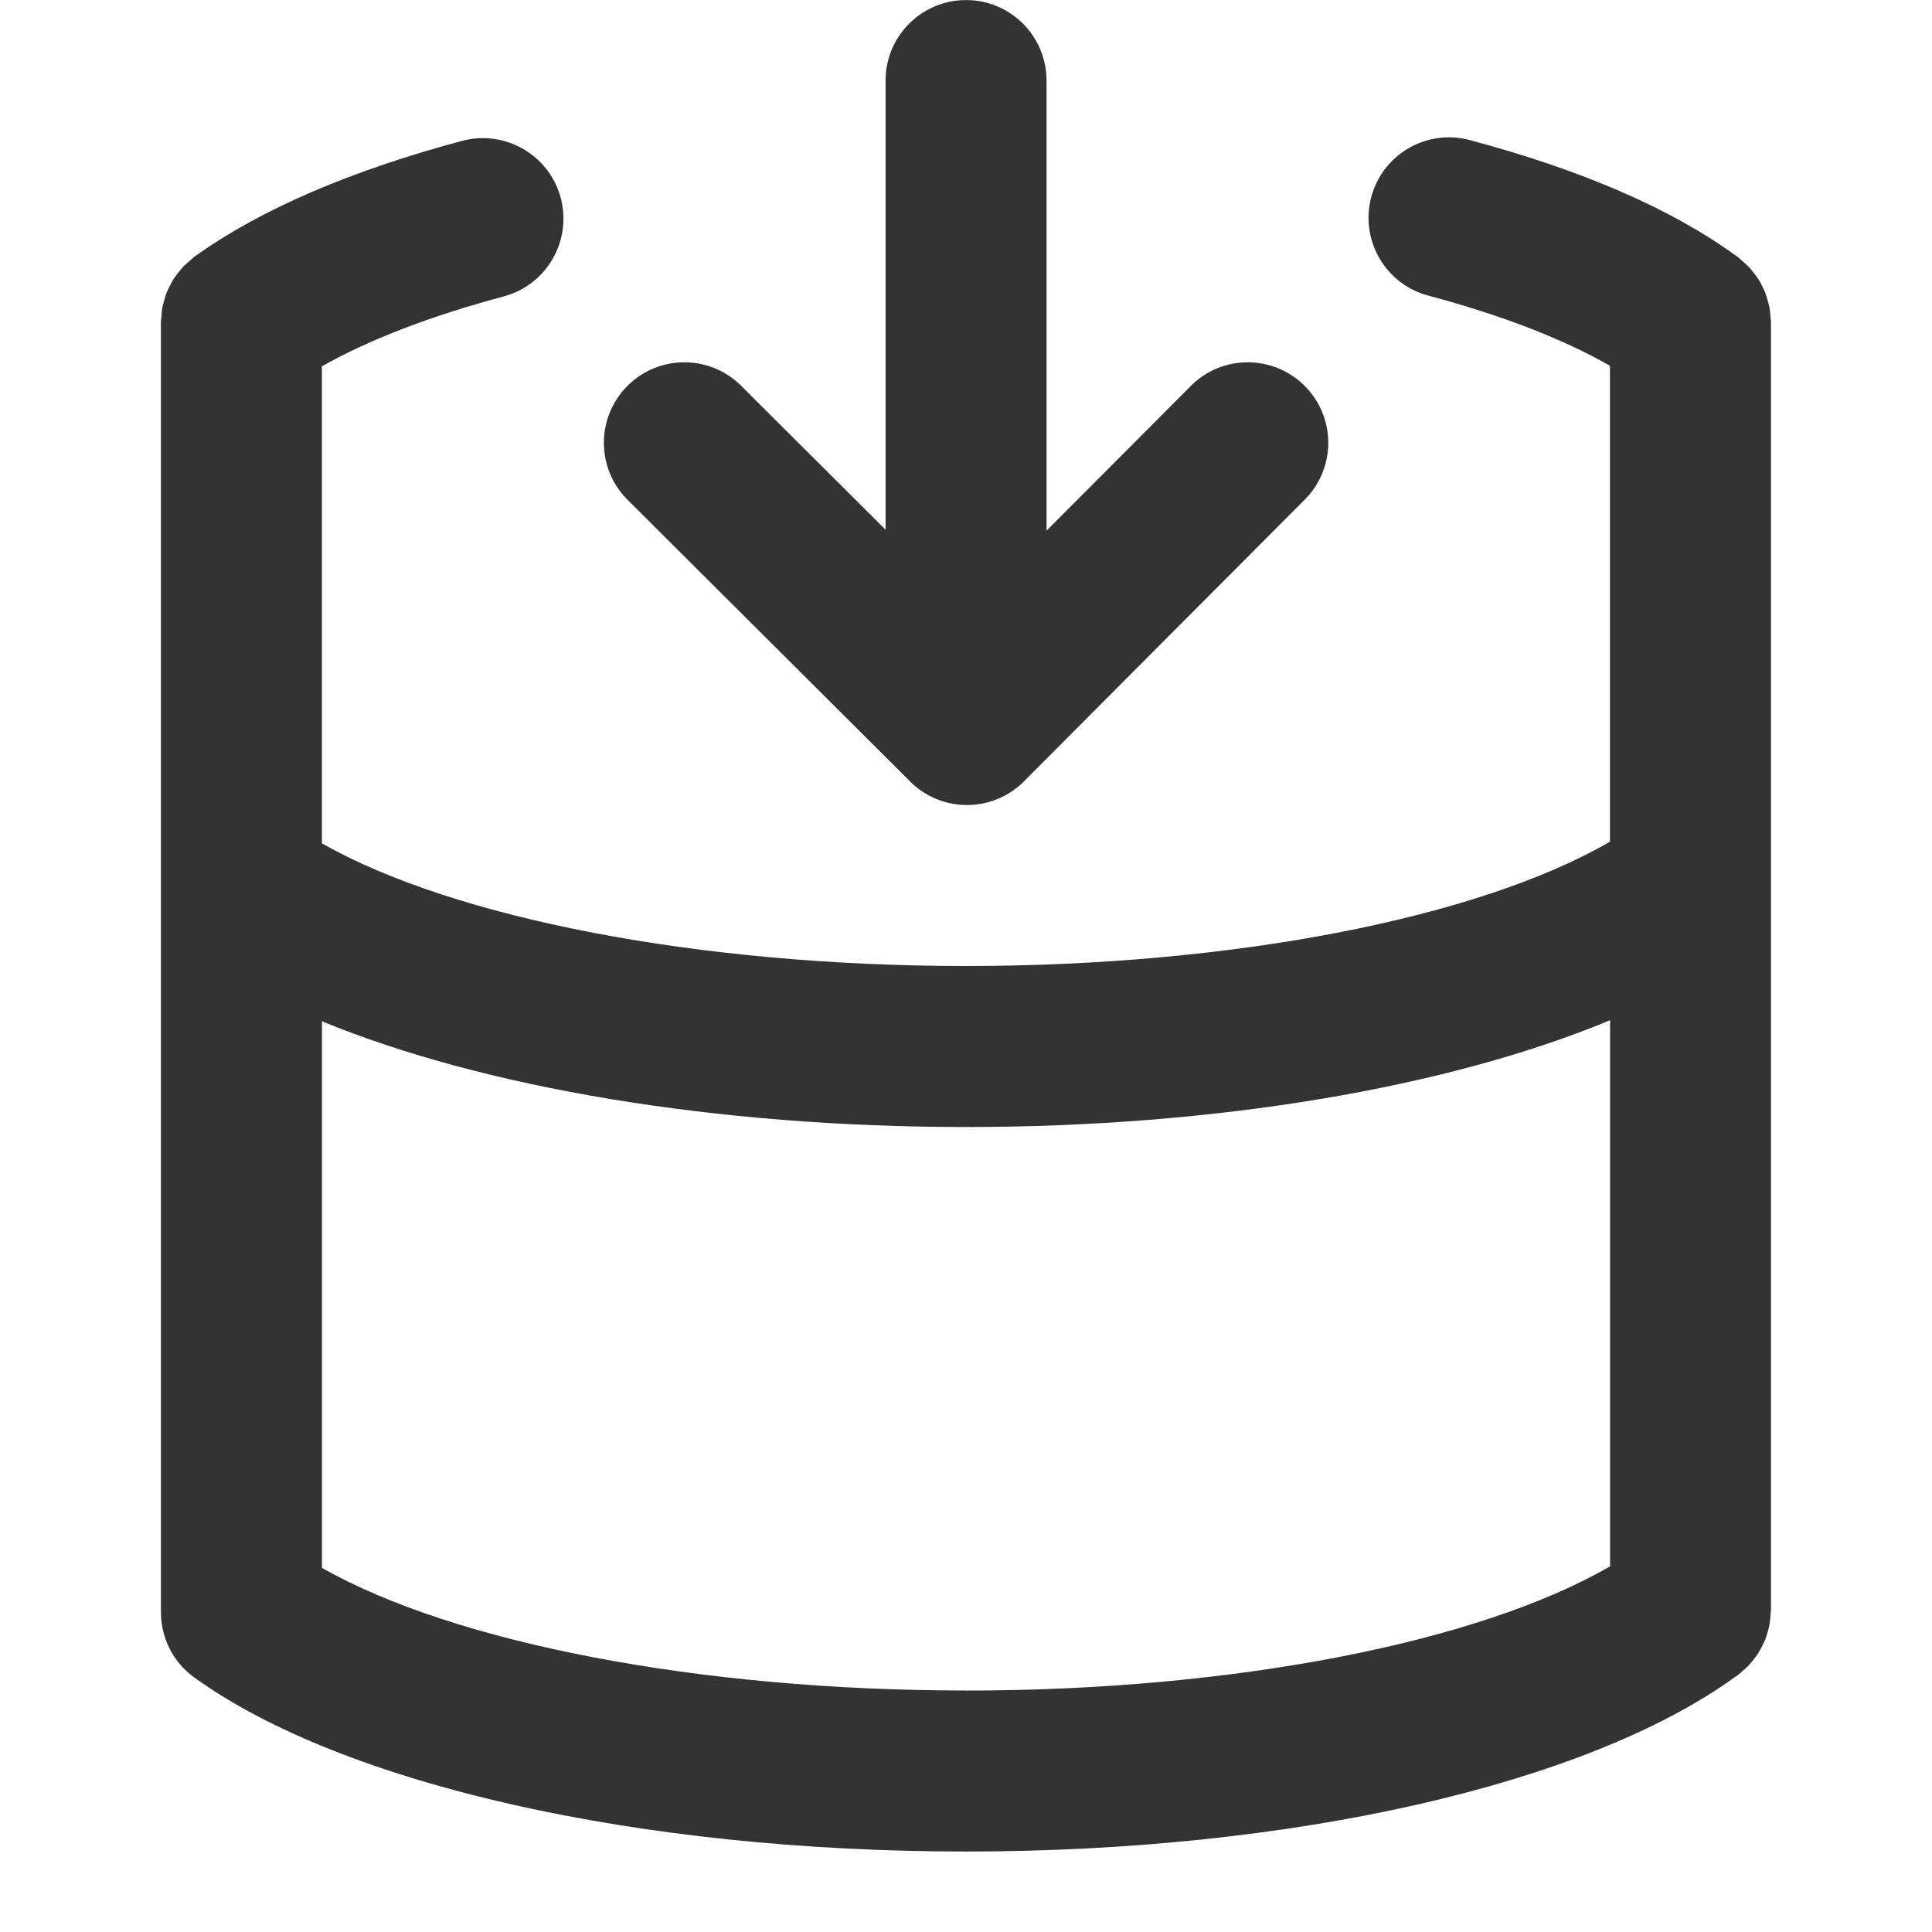 <?xml version="1.0" encoding="utf-8"?>
<!-- Generated by IcoMoon.io -->
<!DOCTYPE svg PUBLIC "-//W3C//DTD SVG 1.1//EN" "http://www.w3.org/Graphics/SVG/1.1/DTD/svg11.dtd">
<svg version="1.1" xmlns="http://www.w3.org/2000/svg" xmlns:xlink="http://www.w3.org/1999/xlink" width="32" height="32" viewBox="0 0 32 32">
<path fill="#333333" d="M29.187 27.263c0.019-0.037 0.037-0.073 0.053-0.113 0.017-0.042 0.028-0.085 0.040-0.129 0.011-0.040 0.023-0.079 0.030-0.119 0.009-0.049 0.012-0.099 0.015-0.149 0.001-0.029 0.008-0.057 0.008-0.087v-21.333c0-0.029-0.007-0.057-0.009-0.087-0.003-0.049-0.006-0.099-0.015-0.148-0.007-0.042-0.019-0.081-0.031-0.121-0.012-0.043-0.023-0.085-0.039-0.127-0.015-0.040-0.035-0.077-0.054-0.115-0.019-0.039-0.039-0.078-0.063-0.115s-0.050-0.069-0.077-0.103c-0.026-0.034-0.052-0.068-0.082-0.099-0.033-0.035-0.071-0.066-0.107-0.097-0.023-0.019-0.042-0.042-0.067-0.060-0.012-0.009-0.026-0.017-0.038-0.027-0.005-0.003-0.009-0.006-0.013-0.009-1.064-0.77-2.541-1.411-4.395-1.905-0.711-0.19-1.442 0.234-1.631 0.945s0.234 1.442 0.945 1.631c1.222 0.326 2.244 0.723 3.009 1.163v7.882c-2.173 1.261-6.238 2.059-10.667 2.059-0.001 0-0.001 0-0.002 0-4.41 0-8.473-0.787-10.665-2.031v-7.902c0.771-0.436 1.793-0.832 3.011-1.157 0.711-0.191 1.134-0.921 0.944-1.633s-0.923-1.133-1.633-0.944c-1.847 0.495-3.324 1.131-4.394 1.891-0.004 0.003-0.008 0.005-0.012 0.009-0.009 0.006-0.019 0.013-0.029 0.019-0.026 0.019-0.047 0.043-0.071 0.063-0.037 0.032-0.075 0.062-0.109 0.097-0.031 0.032-0.056 0.067-0.083 0.101-0.026 0.033-0.053 0.065-0.077 0.101-0.024 0.037-0.043 0.077-0.063 0.116-0.019 0.038-0.039 0.075-0.055 0.114-0.017 0.042-0.027 0.085-0.040 0.127-0.011 0.040-0.024 0.079-0.032 0.121-0.009 0.051-0.011 0.101-0.015 0.152-0.002 0.030-0.009 0.059-0.009 0.089v9.326c0 0.001 0 0.003 0 0.005v11.996c0 0.001 0 0.003 0 0.005v0.002c0 0.001 0.001 0.003 0.001 0.005-0.009 0.425 0.182 0.847 0.553 1.113 2.467 1.778 7.363 2.882 12.778 2.882 0.001 0 0.002 0 0.003 0 5.403 0 10.271-1.107 12.737-2.89 0.005-0.003 0.010-0.007 0.015-0.010 0.012-0.009 0.026-0.017 0.038-0.026 0.026-0.019 0.047-0.043 0.071-0.064 0.035-0.030 0.071-0.059 0.103-0.093s0.058-0.068 0.085-0.103c0.025-0.033 0.051-0.065 0.073-0.1 0.025-0.038 0.044-0.078 0.065-0.118zM15.998 28c-4.41 0-8.473-0.786-10.665-2.031v-9.053c2.68 1.101 6.518 1.751 10.665 1.751 0.001 0 0.002 0 0.003 0 4.155 0 7.992-0.656 10.667-1.769v9.045c-2.174 1.261-6.239 2.058-10.667 2.058-0.001 0-0.001 0-0.002 0z"></path>
<path fill="#333333" d="M15.075 12.945c0.249 0.249 0.588 0.389 0.941 0.389 0.001 0 0.001 0 0.002 0 0.353-0.001 0.693-0.141 0.942-0.392l4.651-4.667c0.52-0.521 0.519-1.365-0.003-1.885s-1.366-0.519-1.885 0.003l-2.389 2.397v-7.456c0-0.736-0.597-1.333-1.333-1.333s-1.333 0.597-1.333 1.333v7.44l-2.392-2.384c-0.521-0.52-1.366-0.519-1.885 0.003s-0.519 1.365 0.003 1.885l4.682 4.667z"></path>
</svg>
